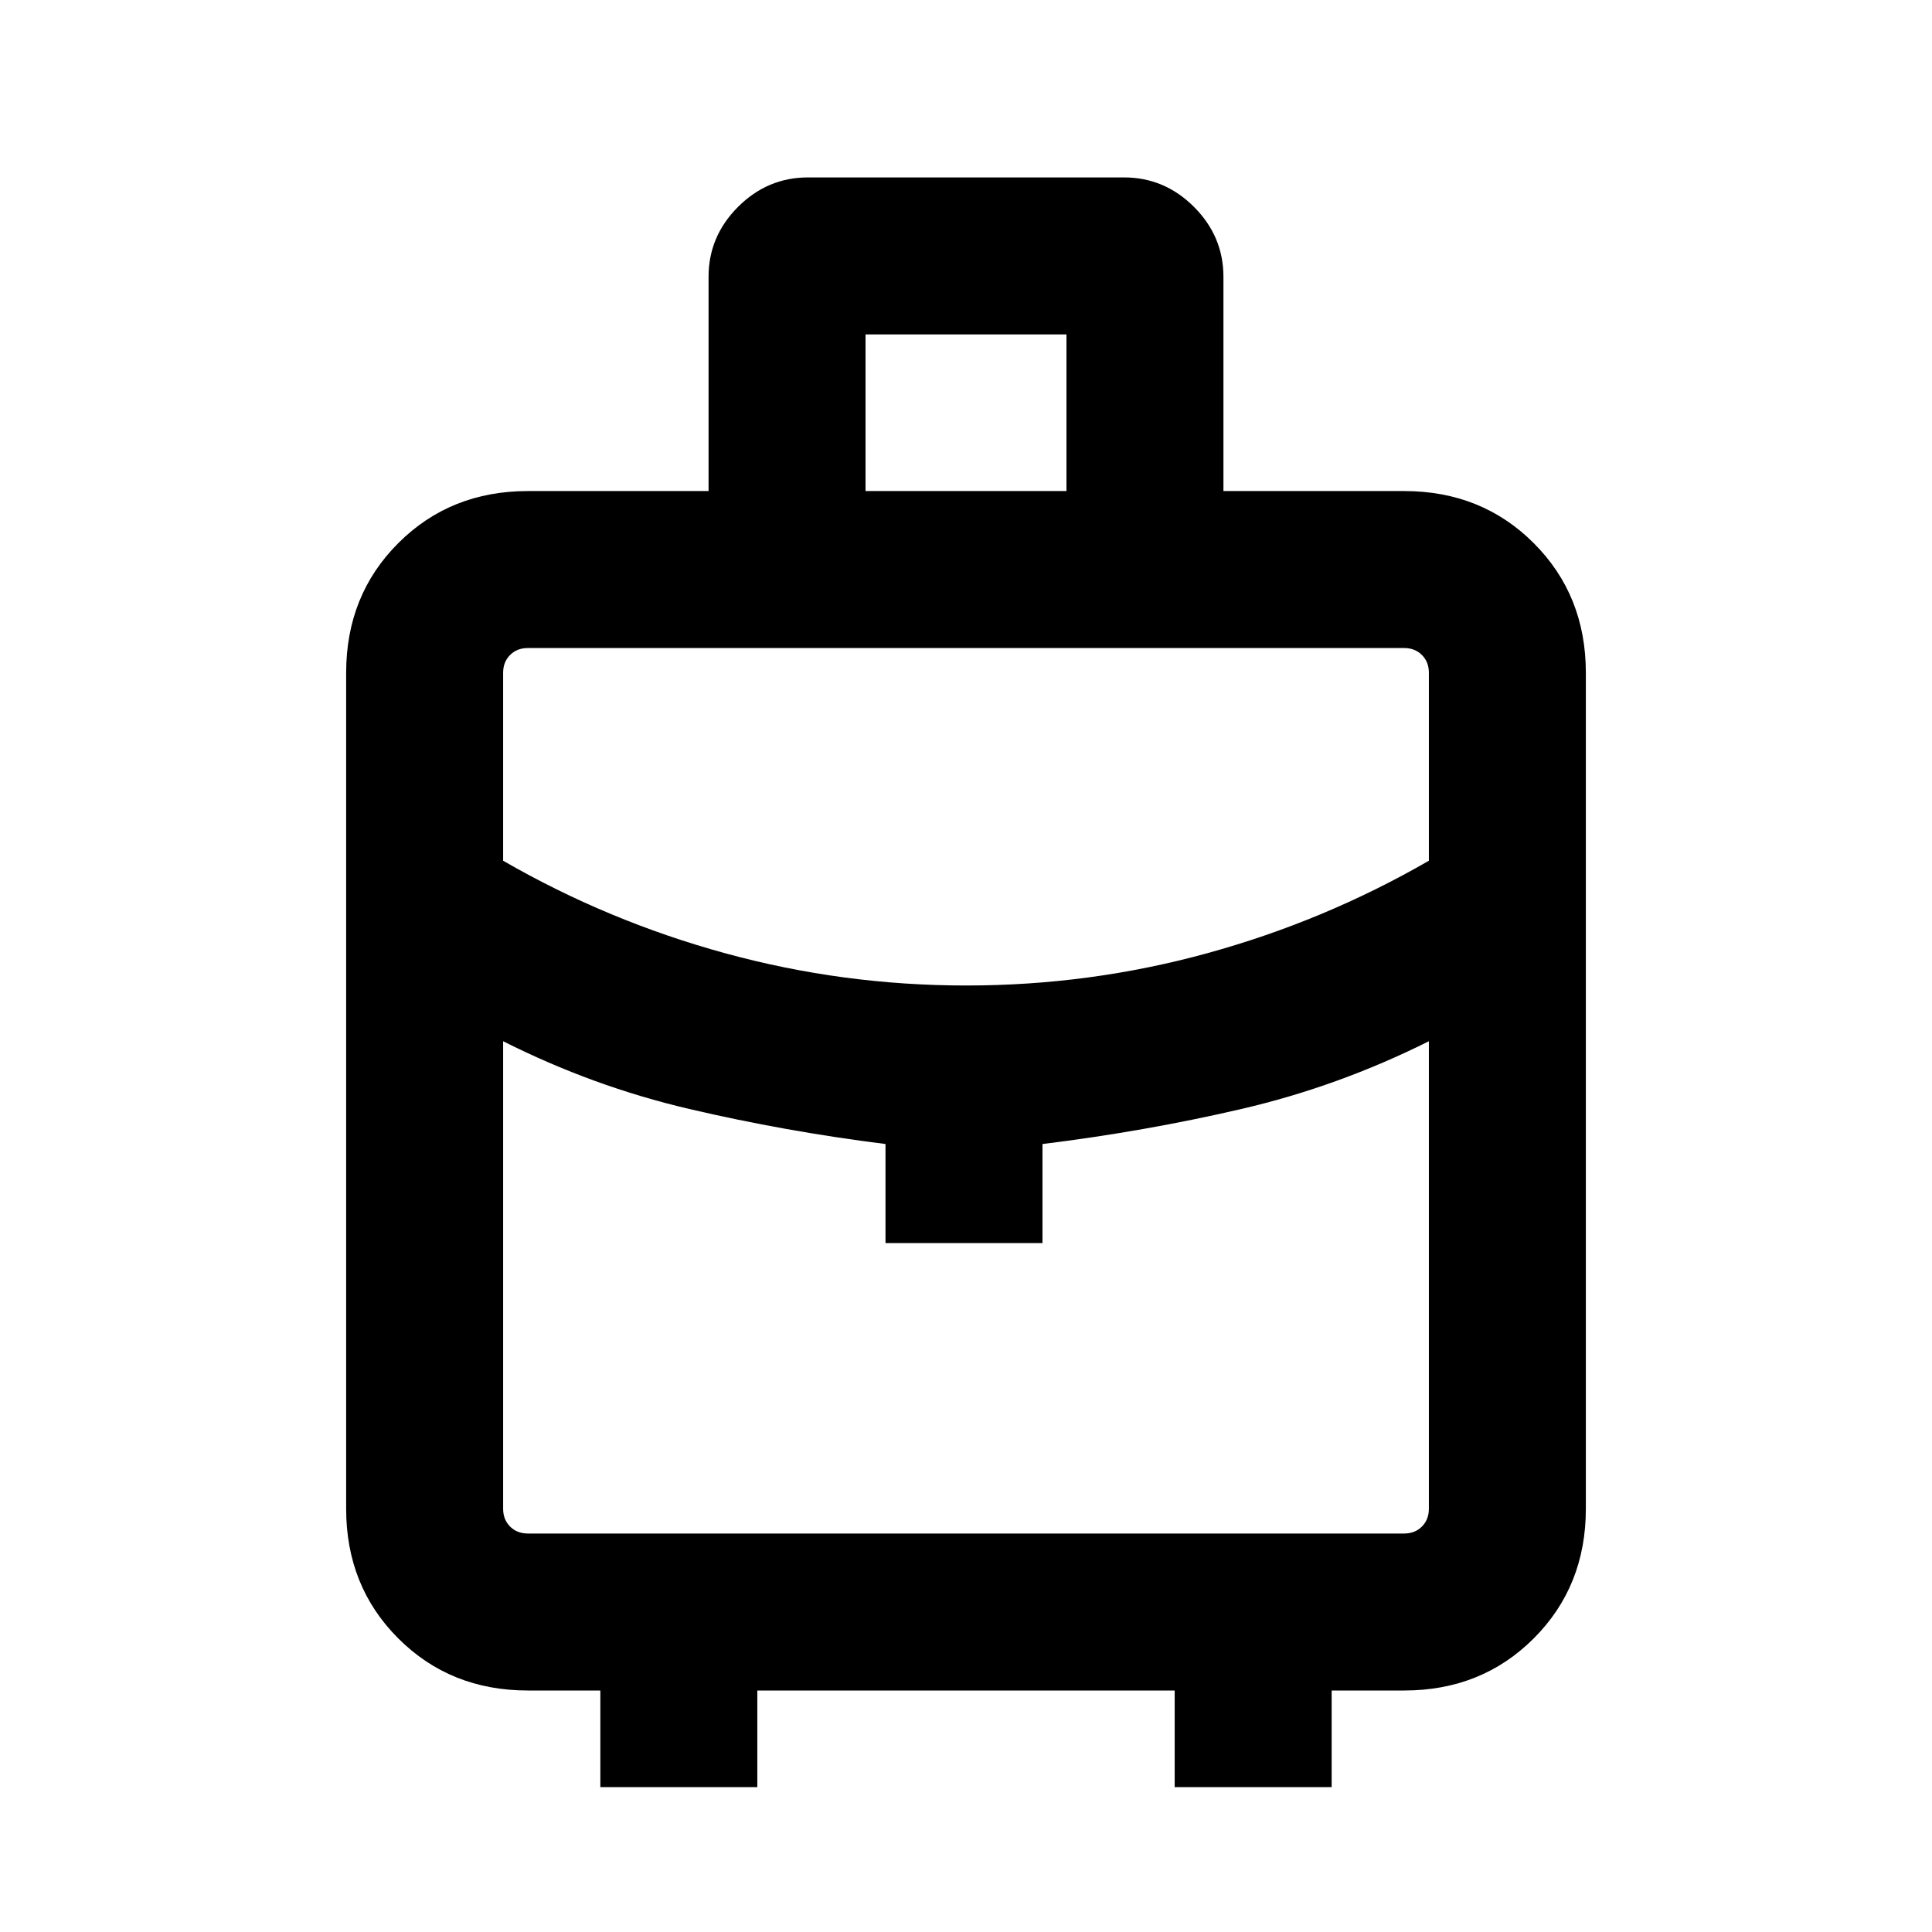 <svg xmlns="http://www.w3.org/2000/svg" height="20" viewBox="0 -960 960 960" width="20"><path d="M298.31-72v-48h-36q-38.53 0-64.42-25.89T172-210.31v-415.38q0-38.53 25.89-64.42T262.31-716h89.77v-106.46q0-20.09 14.64-34.74 14.65-14.64 34.74-14.64h157.08q20.09 0 34.74 14.64 14.64 14.65 14.64 34.74V-716h89.77q38.53 0 64.42 25.89T788-625.69v415.38q0 38.53-25.89 64.42T697.69-120h-36v48h-78v-48H376.31v48h-78Zm131.77-644h99.84v-77.84h-99.84V-716Zm50.08 245.69q61.31 0 119.58-16 58.26-16 110.26-46v-93.38q0-5.39-3.46-8.85t-8.85-3.46H262.31q-5.39 0-8.85 3.46t-3.46 8.85v93.38q52 30 110.42 46t119.74 16Zm-40.16 128v-49.23q-49.69-6.23-97.53-17.42-47.84-11.19-92.47-33.66v232.31q0 5.39 3.46 8.85t8.85 3.46h435.38q5.39 0 8.85-3.46t3.46-8.85v-232.31q-44.95 22.47-93.13 33.66-48.18 11.19-98.87 17.42v49.23h-78Zm40 0Zm0-128Zm0 55.69Z"/></svg>